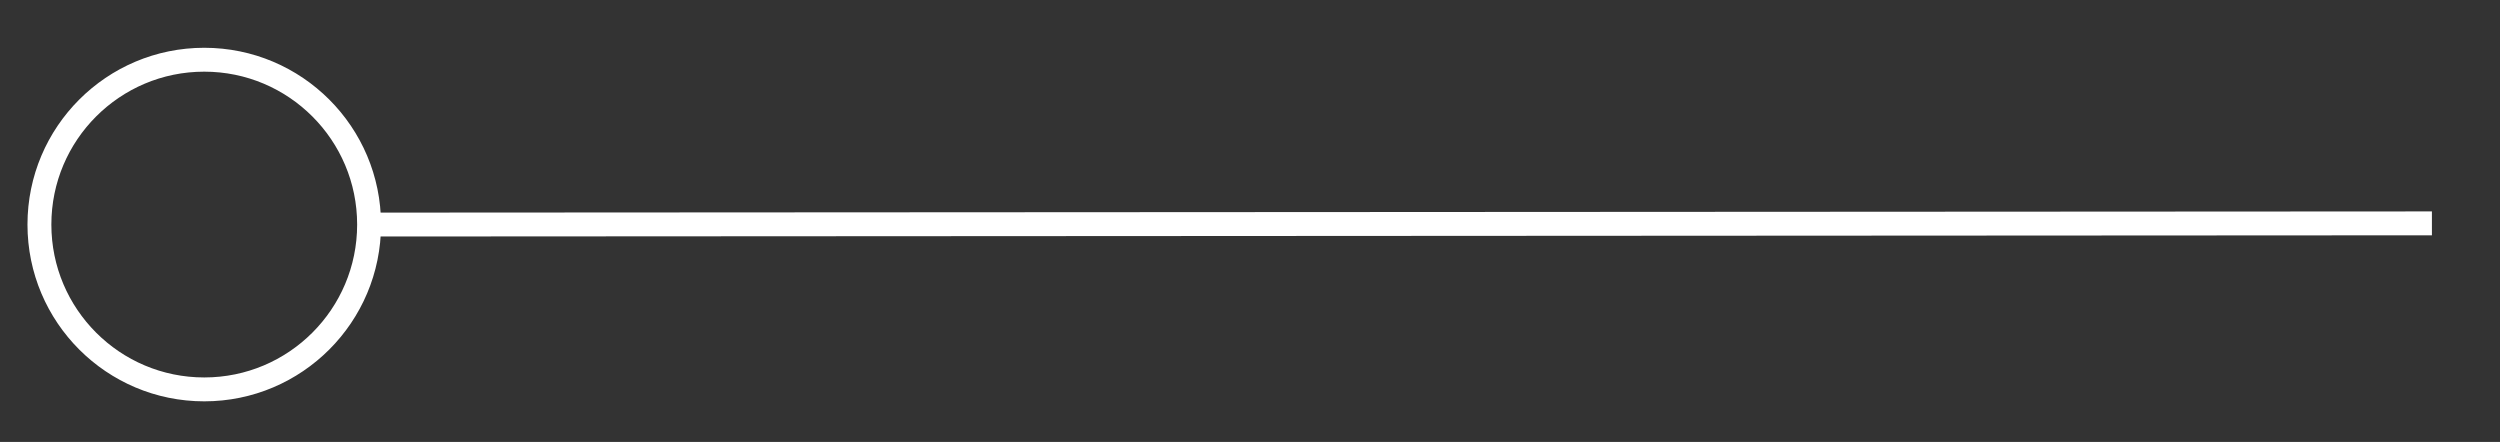 <?xml version="1.0" encoding="utf-8"?>
<!-- Generator: Adobe Illustrator 23.0.3, SVG Export Plug-In . SVG Version: 6.00 Build 0)  -->
<svg version="1.1" id="Layer_1" xmlns="http://www.w3.org/2000/svg" xmlns:xlink="http://www.w3.org/1999/xlink" x="0px" y="0px"
	 viewBox="0 0 209.3 37" style="enable-background:new 0 0 209.3 37;" xml:space="preserve">
<rect x="0" y="0" width="209.3" height="37" fill="#333333" stroke="none"/>
<style type="text/css">
	.st0{fill:none;stroke:#FFFFFF;stroke-width:2;stroke-miterlimit:10;}
</style>
<circle class="st0" cx="17.1" cy="18.8" r="13.8"/>
<line class="st0" x1="30.9" y1="18.8" x2="203.6" y2="18.7"/>
</svg>
